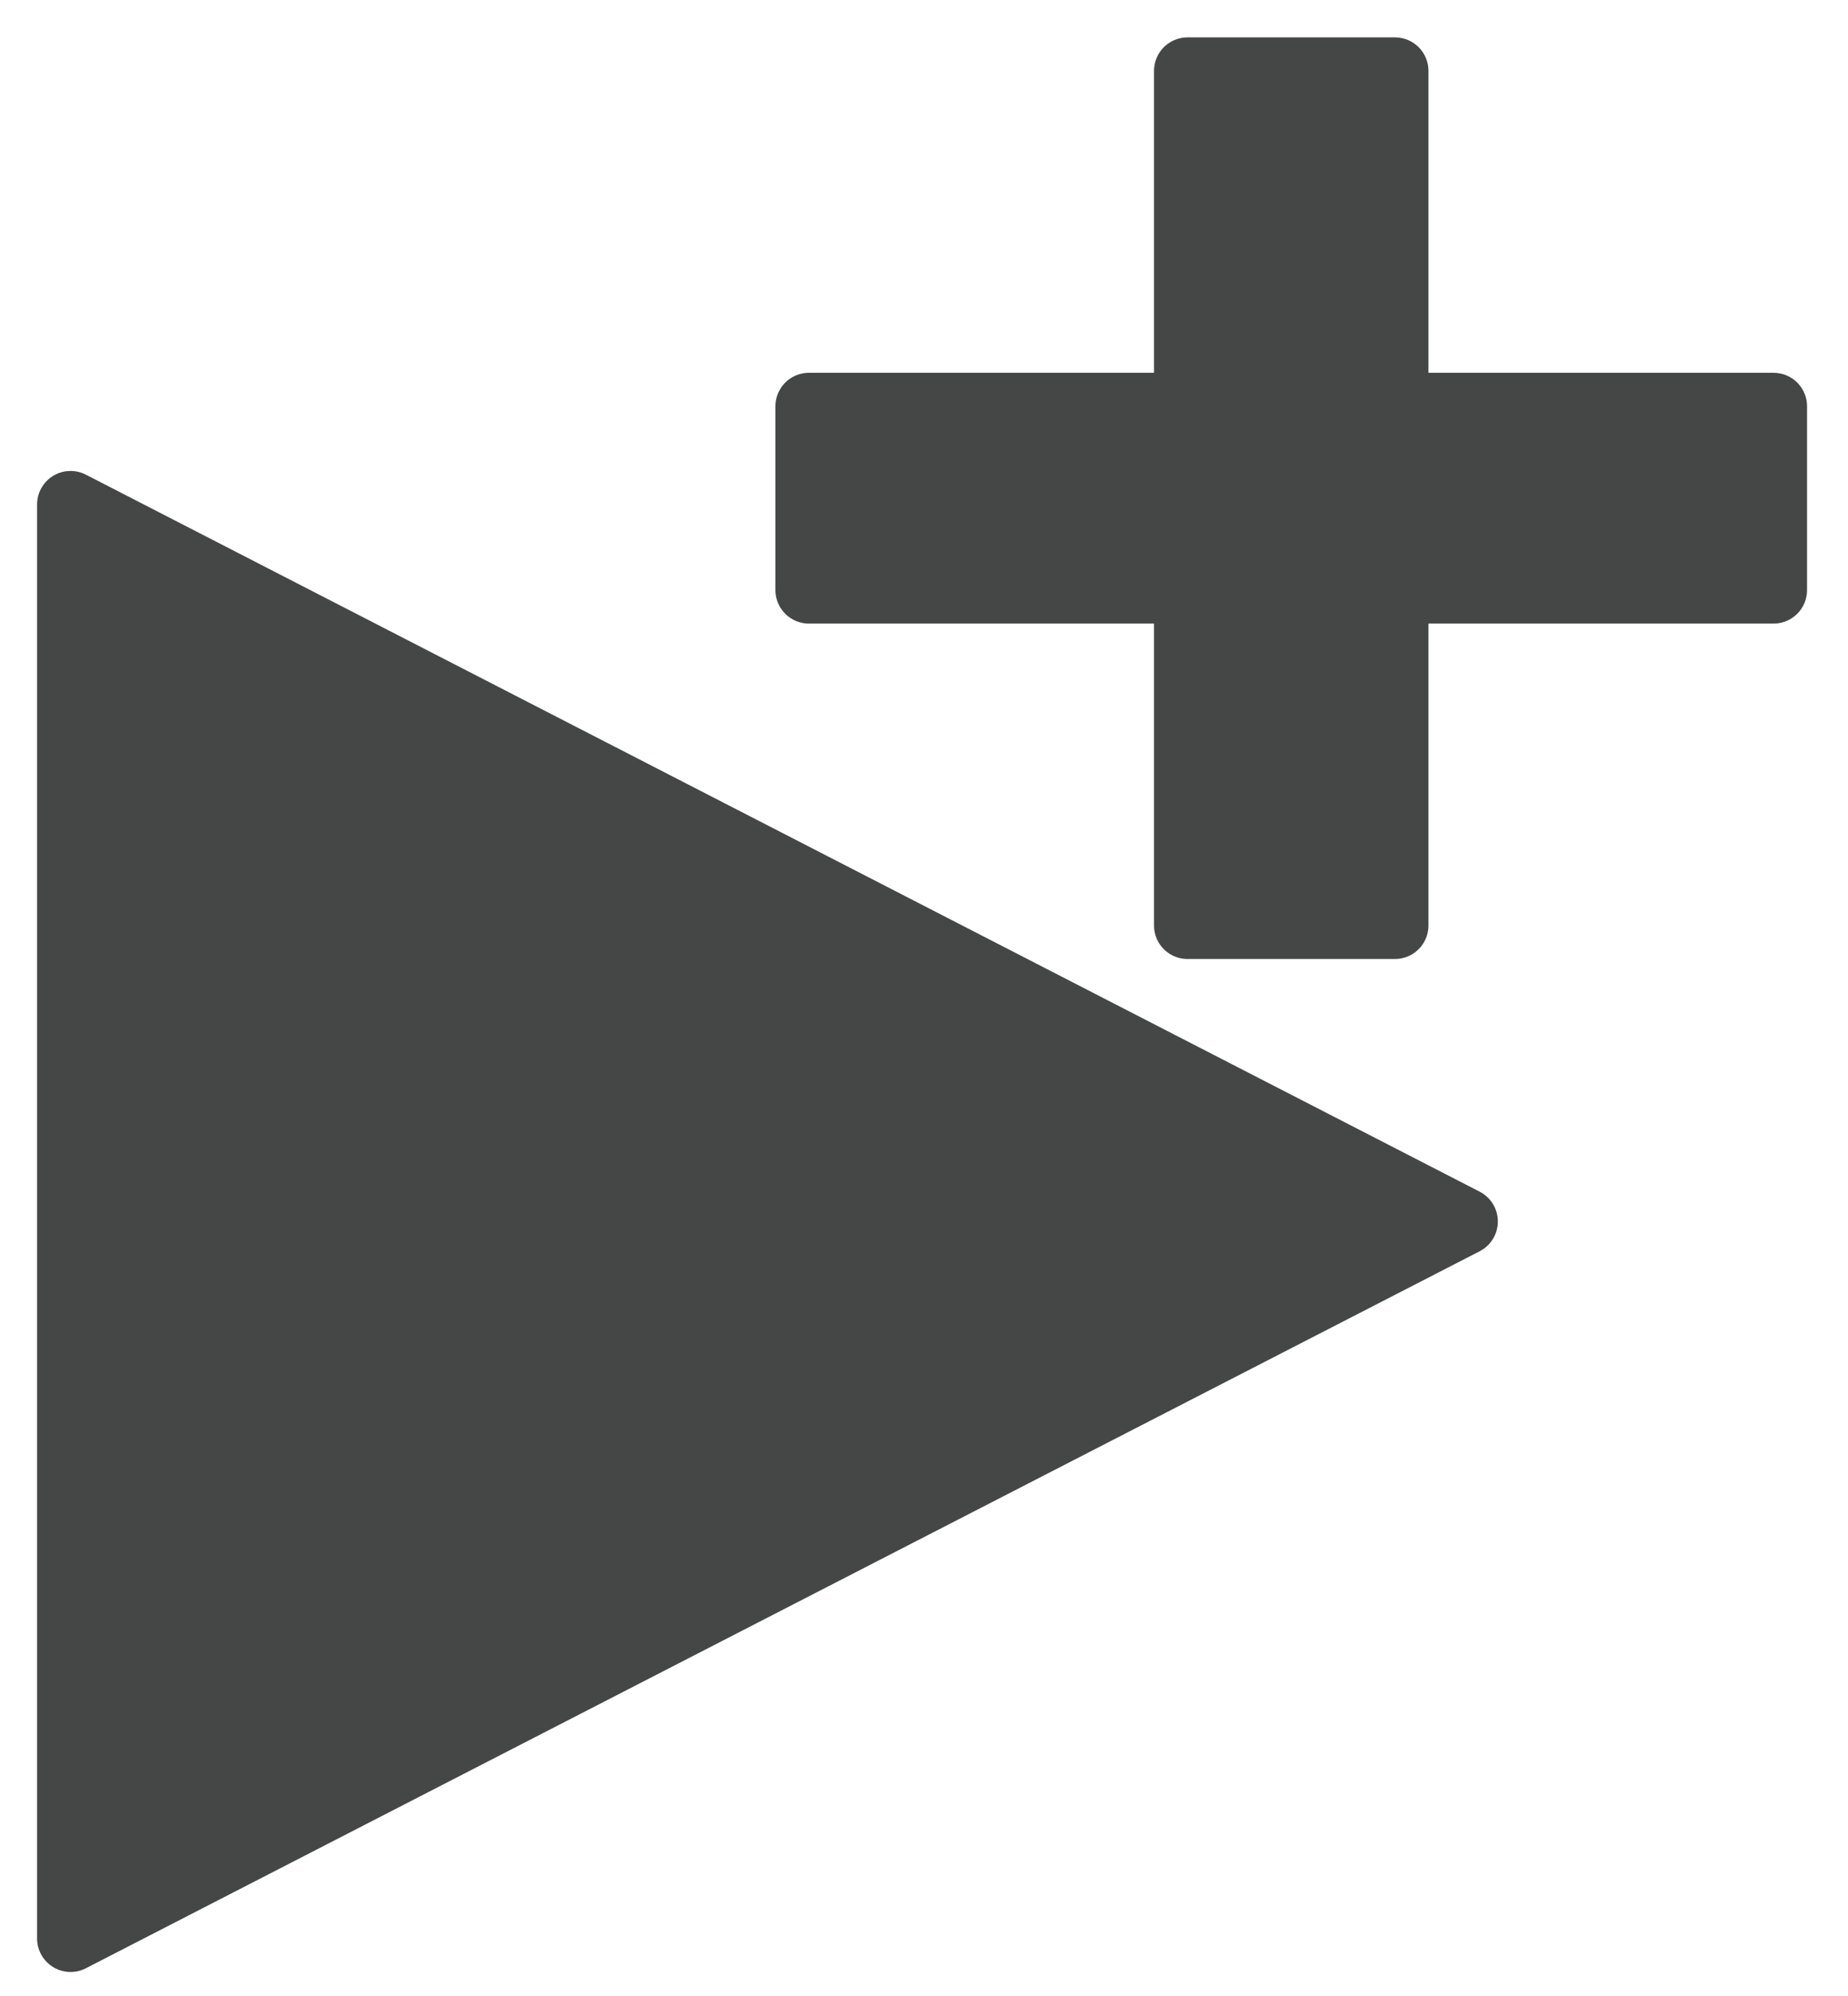 <?xml version="1.0" encoding="UTF-8" standalone="no"?><!DOCTYPE svg PUBLIC "-//W3C//DTD SVG 1.1//EN" "http://www.w3.org/Graphics/SVG/1.1/DTD/svg11.dtd"><svg width="100%" height="100%" viewBox="0 0 742 801" version="1.1" xmlns="http://www.w3.org/2000/svg" xmlns:xlink="http://www.w3.org/1999/xlink" xml:space="preserve" xmlns:serif="http://www.serif.com/" style="fill-rule:evenodd;clip-rule:evenodd;stroke-linecap:round;stroke-linejoin:round;stroke-miterlimit:1.5;"><rect id="Artboard1" x="0" y="0" width="741.644" height="800.61" style="fill:none;"/><g id="adding-button" serif:id="adding button"><path d="M587.964,490.217l-559.633,287.763l-0,-575.527l559.633,287.764Z" style="fill:#454747;stroke:#454747;stroke-width:26.89px;"/><path d="M476.804,371.432l-0,-134.612l-152.013,-0l-0,-73.76l152.013,-0l-0,-134.612l83.295,-0l-0,134.612l152.013,-0l-0,73.76l-152.013,-0l-0,134.612l-83.295,-0Z" style="fill:#454747;fill-rule:nonzero;stroke:#454747;stroke-width:26.89px;stroke-linecap:butt;stroke-miterlimit:2;"/></g></svg>
